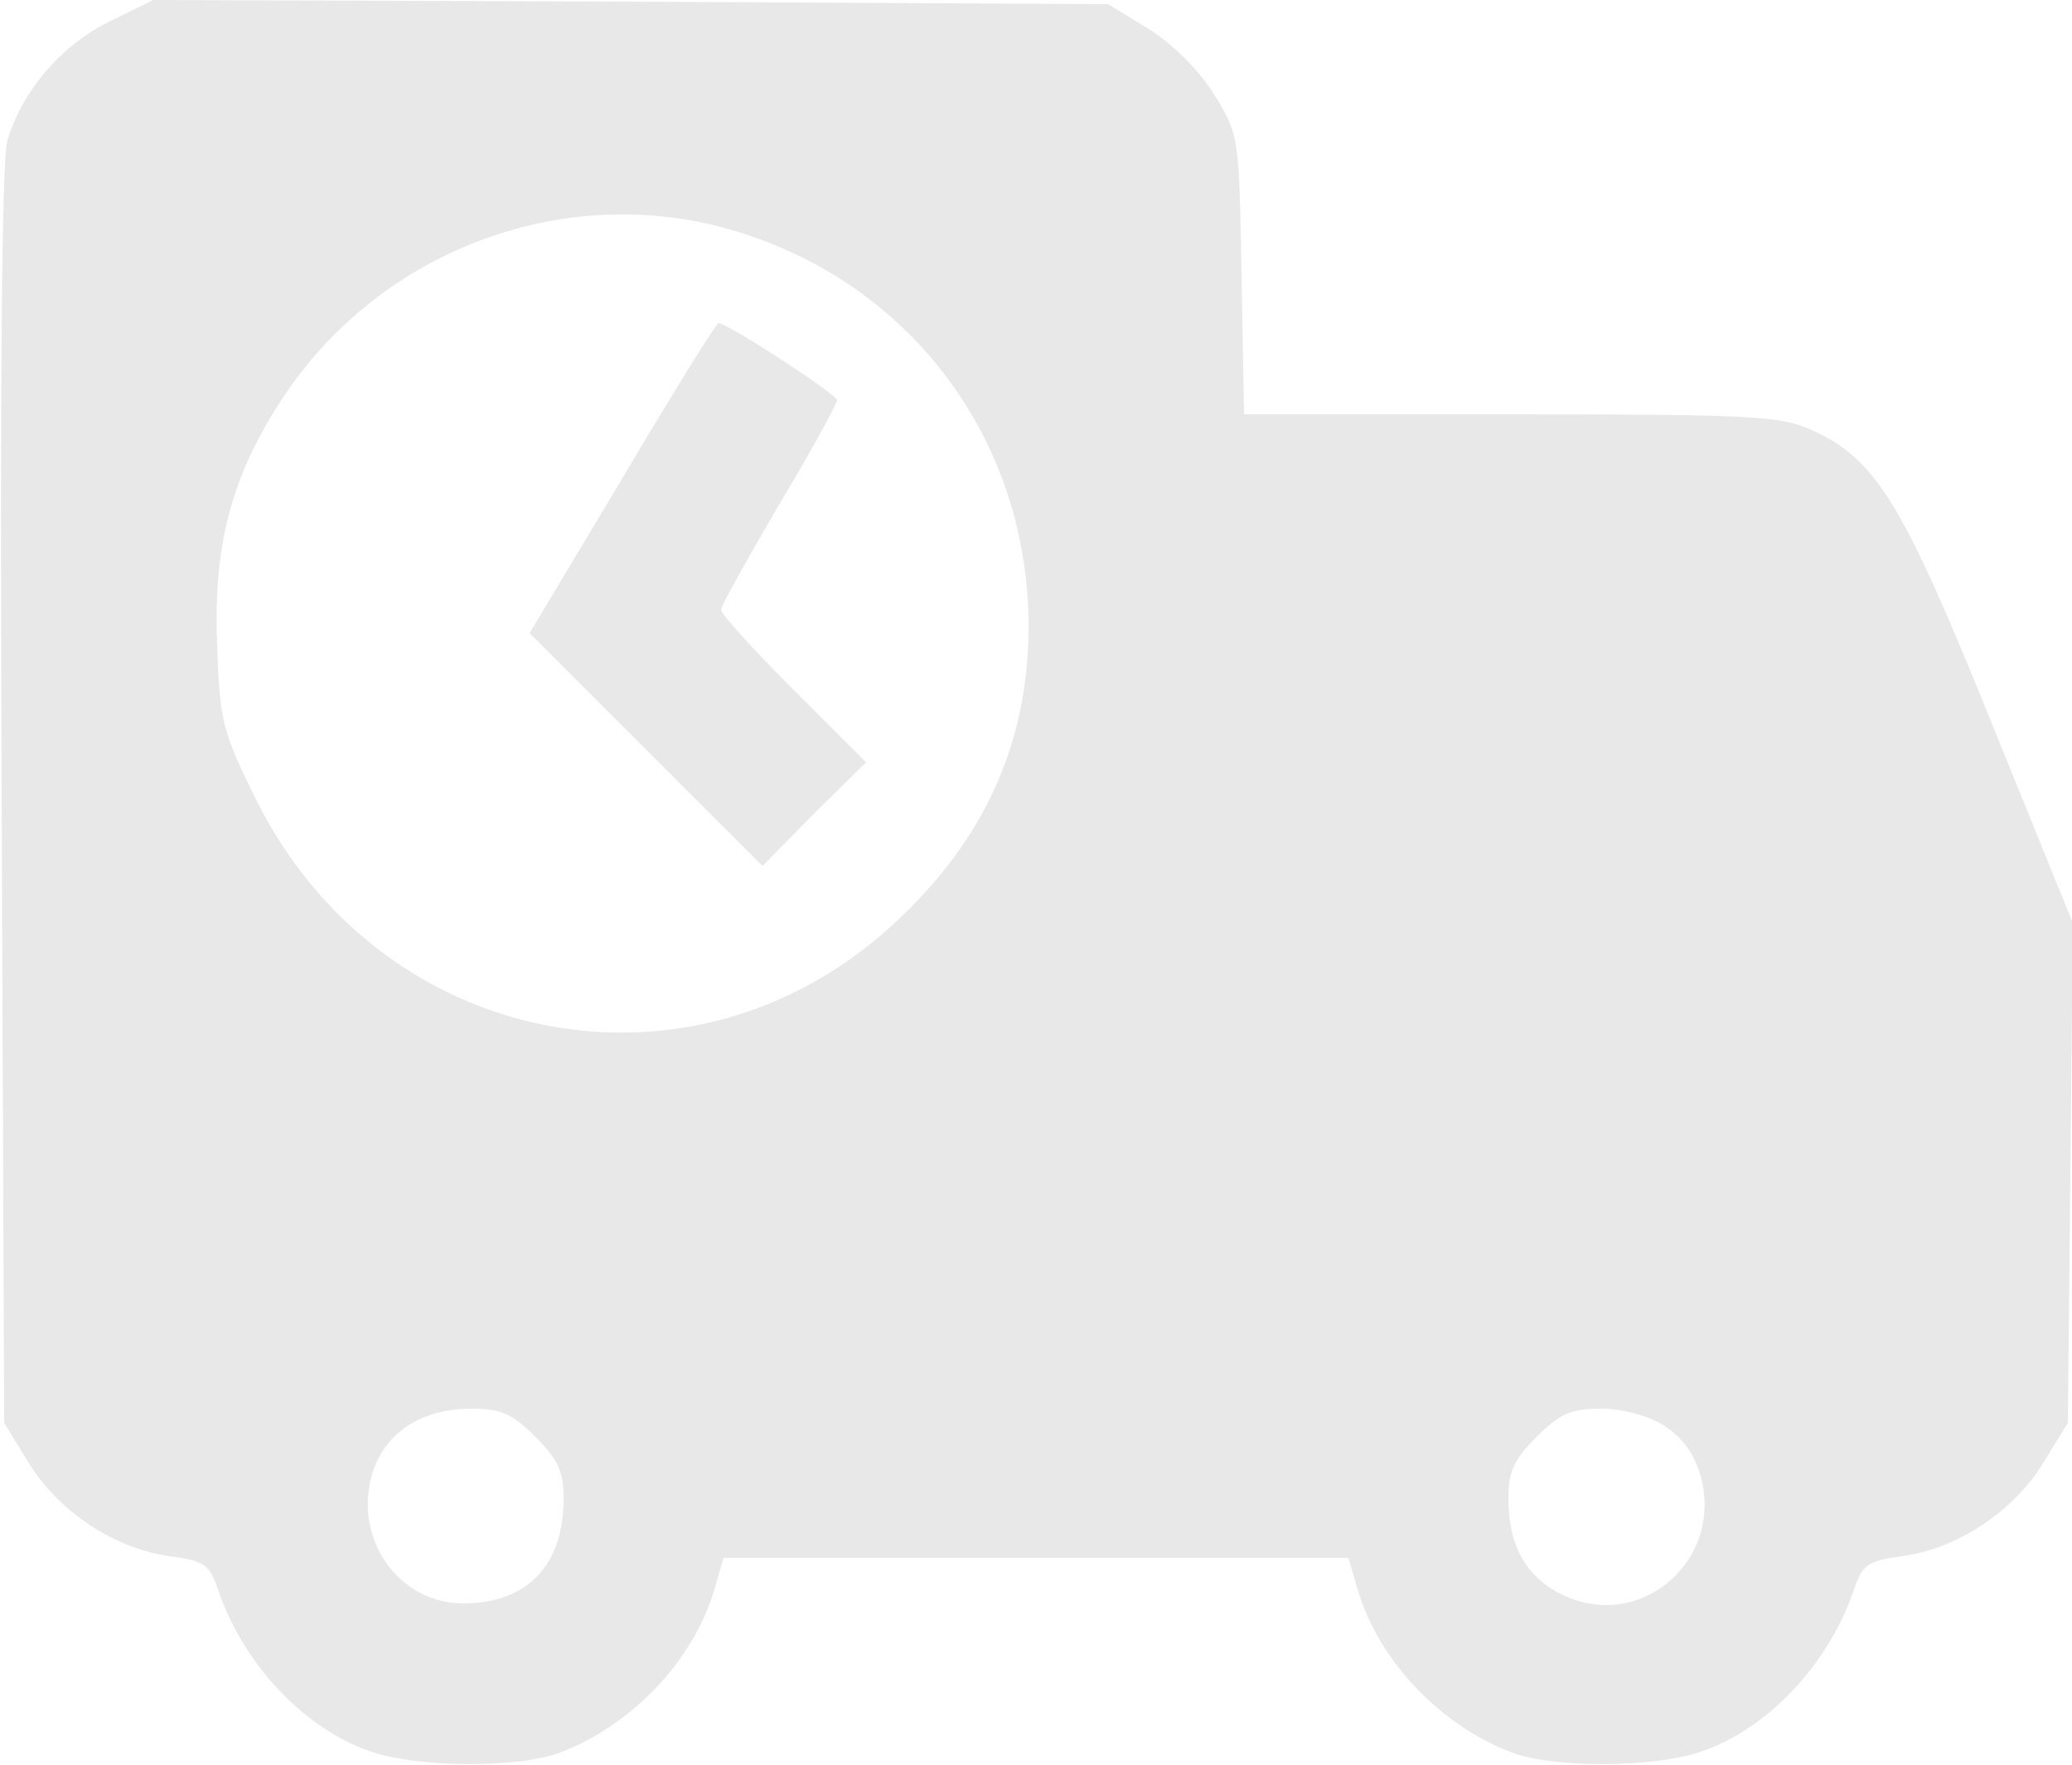 <svg height="213pt" preserveAspectRatio="xMidYMid meet" viewBox="0 0 250 213" width="250pt" xmlns="http://www.w3.org/2000/svg"><g class="avail-ico" transform="matrix(.1 0 0 -.1 0 213)" fill="#e8e8e8"><path d="m132 2104c-59-29-105-84-123-143-7-24-9-289-7-792l3-756 30-49c36-58 103-103 170-112 43-6 48-10 59-43 31-89 104-166 184-193 56-19 173-20 225-2 87 32 163 110 189 198l11 38h377 377l11-38c26-88 102-166 189-198 52-18 169-17 225 2 80 27 153 104 184 193 11 33 16 37 59 43 67 9 134 54 170 112l30 49 3 302 3 301-99 244c-107 265-139 316-216 351-37 17-72 19-363 19h-322l-3 168c-3 168-3 169-33 218-19 30-49 60-79 79l-49 30-576 3-576 2zm759-254c211-65 350-254 350-476 0-141-54-260-165-361-244-223-619-148-768 154-39 79-43 92-46 184-5 119 17 203 76 294 119 185 348 269 553 205zm-245-1454c28-28 34-42 34-75 0-80-44-126-121-126-78 0-133 78-110 156 15 50 59 79 120 79 36 0 49-6 77-34zm1361 14c21-13 36-32 44-58 31-103-70-192-165-147-44 21-66 59-66 116 0 33 6 47 34 75s41 34 78 34c25 0 56-8 75-20z"/><path d="m751 1553-112-187 141-141 140-140 62 63 63 62-88 88c-48 48-87 91-87 96s32 62 70 127c39 65 70 122 70 126 0 7-132 93-143 93-3 0-55-84-116-187z"/></g></svg>